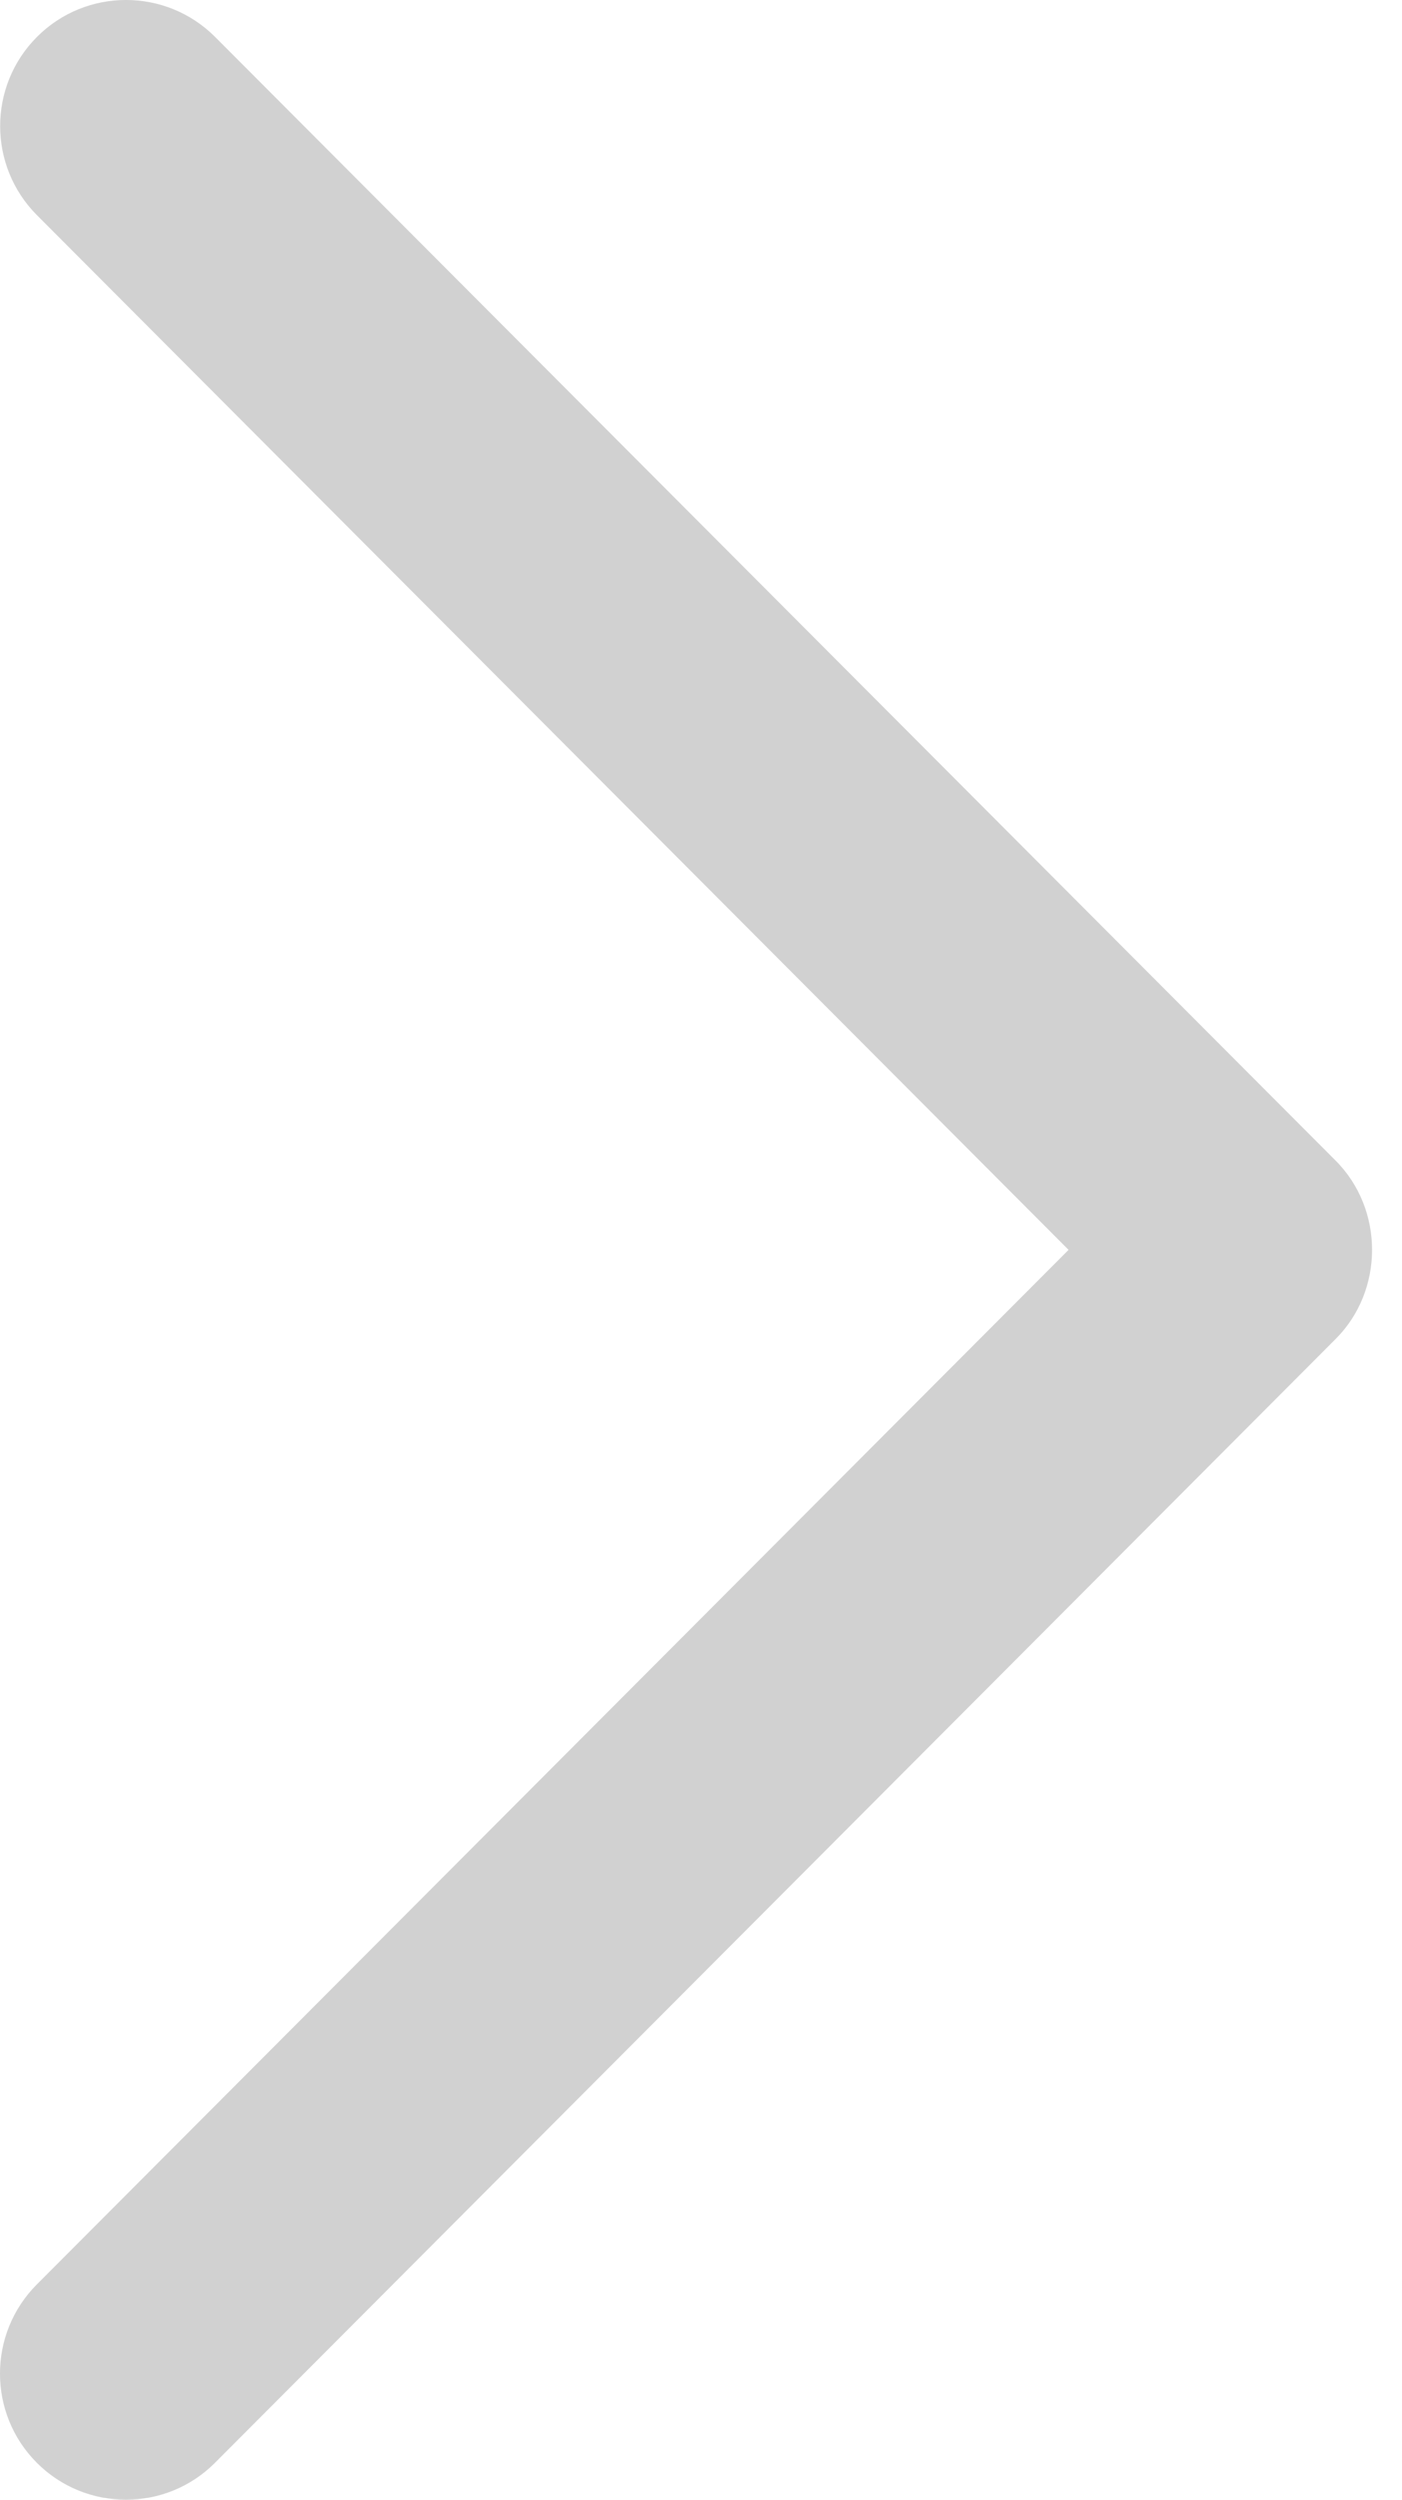<svg width="23" height="41" viewBox="0 0 23 41" fill="none" xmlns="http://www.w3.org/2000/svg">
<path d="M21.911 21.962C22.708 21.166 22.708 19.834 21.911 19.036L3.528 0.605C2.721 -0.202 1.412 -0.202 0.607 0.605C-0.199 1.412 -0.199 2.723 0.607 3.53L17.53 20.5L0.605 37.468C-0.202 38.277 -0.202 39.586 0.605 40.395C1.412 41.202 2.721 41.202 3.526 40.395L21.911 21.962Z" fill="#D1D1D1"/>
</svg>
